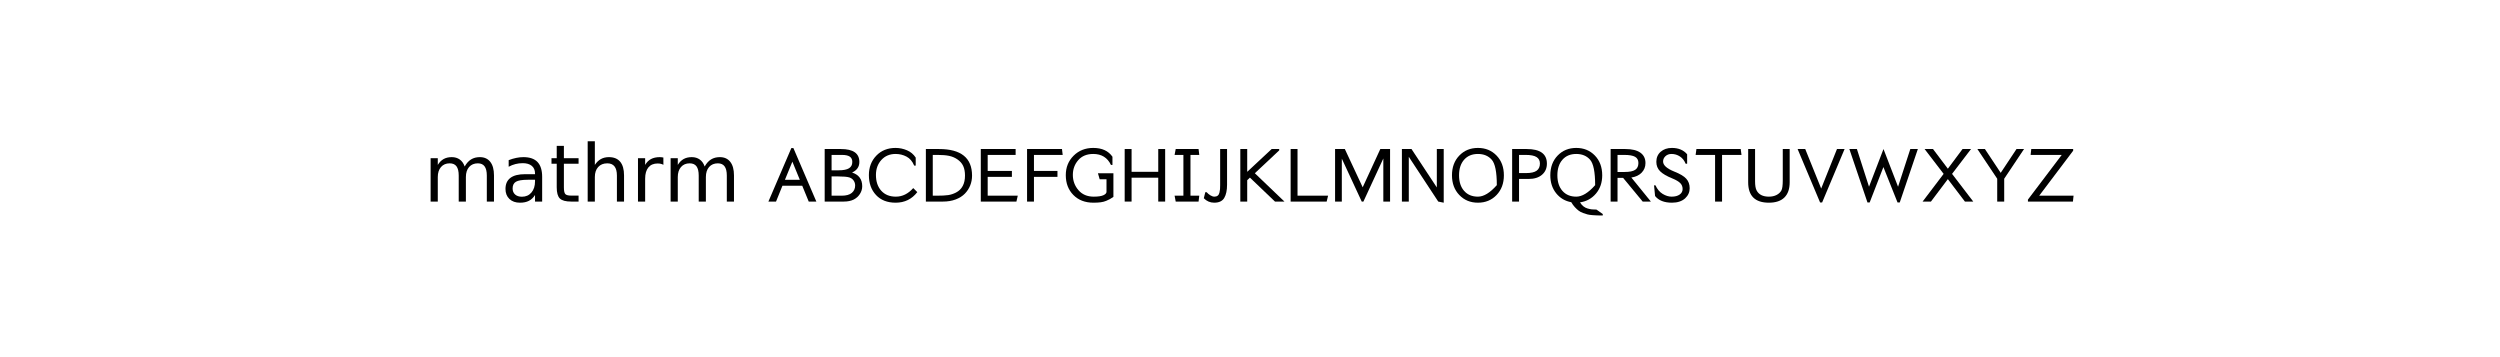 <?xml version="1.0" encoding="utf-8" standalone="no"?>
<!DOCTYPE svg PUBLIC "-//W3C//DTD SVG 1.1//EN"
  "http://www.w3.org/Graphics/SVG/1.1/DTD/svg11.dtd">
<!-- Created with matplotlib (http://matplotlib.sourceforge.net/) -->
<svg height="54pt" version="1.1" viewBox="0 0 378 54" width="378pt" xmlns="http://www.w3.org/2000/svg" xmlns:xlink="http://www.w3.org/1999/xlink">
 <rect x="0" y="0" width="378" height="54" fill="#808080" stroke="none"/>
 <defs>
  <style type="text/css">
*{stroke-linecap:square;stroke-linejoin:round;}
  </style>
 </defs>
 <g id="figure_1">
  <g id="patch_1">
   <path d="
M0 54
L378 54
L378 0
L0 0
z
" style="fill:#ffffff;stroke:#ffffff;"/>
  </g>
  <g id="text_1">
   <!-- mathrm $\mathrm{ABCDEFGHIJKLMNOPQRSTUVWXYZ}$ -->
   <defs>
    <path id="BitstreamVeraSans-Roman-20"/>
    <path d="
M54.891 33.016
L54.891 0
L45.906 0
L45.906 32.719
Q45.906 40.484 42.875 44.328
Q39.844 48.188 33.797 48.188
Q26.516 48.188 22.312 43.547
Q18.109 38.922 18.109 30.906
L18.109 0
L9.078 0
L9.078 75.984
L18.109 75.984
L18.109 46.188
Q21.344 51.125 25.703 53.562
Q30.078 56 35.797 56
Q45.219 56 50.047 50.172
Q54.891 44.344 54.891 33.016" id="BitstreamVeraSans-Roman-68"/>
    <path d="
M34.281 27.484
Q23.391 27.484 19.188 25
Q14.984 22.516 14.984 16.5
Q14.984 11.719 18.141 8.906
Q21.297 6.109 26.703 6.109
Q34.188 6.109 38.703 11.406
Q43.219 16.703 43.219 25.484
L43.219 27.484
z

M52.203 31.203
L52.203 0
L43.219 0
L43.219 8.297
Q40.141 3.328 35.547 0.953
Q30.953 -1.422 24.312 -1.422
Q15.922 -1.422 10.953 3.297
Q6 8.016 6 15.922
Q6 25.141 12.172 29.828
Q18.359 34.516 30.609 34.516
L43.219 34.516
L43.219 35.406
Q43.219 41.609 39.141 45
Q35.062 48.391 27.688 48.391
Q23 48.391 18.547 47.266
Q14.109 46.141 10.016 43.891
L10.016 52.203
Q14.938 54.109 19.578 55.047
Q24.219 56 28.609 56
Q40.484 56 46.344 49.844
Q52.203 43.703 52.203 31.203" id="BitstreamVeraSans-Roman-61"/>
    <path d="
M60.297 7.406
L59.5 0
L2.797 0
L2.797 2.5
L45.406 58.797
L6.203 58.797
L7 66.203
L59.797 66.203
L59.797 64.094
L17 7.406
z
" id="STIXGeneral-Regular-1d5b9"/>
    <path d="
M60.906 66.203
L35.906 28.797
L35.906 0
L27.094 0
L27.094 28.797
L2.094 66.203
L11.594 66.203
L31.5 36.203
L51.406 66.203
z
" id="STIXGeneral-Regular-1d5b8"/>
    <path d="
M62.297 66.203
L34 -1.094
L31.406 -1.094
L3.094 66.203
L12.703 66.203
L32.797 16.406
L52.703 66.203
z
" id="STIXGeneral-Regular-1d5b5"/>
    <path d="
M59.203 66.203
L59.203 24.297
Q59.203 11.703 52.547 5.141
Q45.906 -1.406 33 -1.406
Q6.906 -1.406 6.906 24.297
L6.906 66.203
L15.594 66.203
L15.594 25.594
Q15.594 17.797 17.5 14.094
Q21.594 6.203 33 6.203
Q38.5 6.203 42.641 8.297
Q46.797 10.406 48.797 14.094
Q50.5 17.203 50.5 26.906
L50.5 66.203
z
" id="STIXGeneral-Regular-1d5b4"/>
    <path d="
M66.906 0
L56.406 0
L34.906 28.297
L13.594 0
L3.094 0
L29.594 34.906
L5.594 66.203
L16.203 66.203
L34.906 41.406
L53.406 66.203
L64.094 66.203
L40.203 34.906
z
" id="STIXGeneral-Regular-1d5b7"/>
    <path d="
M89.203 66.203
L66.406 -1.094
L63.594 -1.094
L45.797 43.5
L28.5 -1.094
L25.703 -1.094
L2.906 66.203
L12.406 66.203
L27.703 18.594
L27.703 18.797
L45.906 66.203
L64.297 18.594
L64.297 18.797
L79.703 66.203
z
" id="STIXGeneral-Regular-1d5b6"/>
    <path d="
M58.094 0
L47.797 0
L23.094 29.906
L16.094 29.906
L16.094 0
L7.406 0
L7.406 66.203
L25.906 66.203
Q38.406 66.203 44.844 61.641
Q51.297 57.094 51.297 48.5
Q51.297 41.406 46.5 36.453
Q41.703 31.5 33.5 30.297
z

M16.094 37.297
L25 37.297
Q34.297 37.297 38.344 40
Q42.406 42.703 42.406 48.594
Q42.406 54 38.25 56.391
Q34.094 58.797 24.406 58.797
L16.094 58.797
z
" id="STIXGeneral-Regular-1d5b1"/>
    <path d="
M69.094 -15.703
L69.094 -17.5
Q64.594 -17.5 62.344 -17.453
Q60.094 -17.406 56.141 -17.094
Q52.203 -16.797 49.844 -16.188
Q47.5 -15.594 44.25 -14.391
Q41 -13.203 38.703 -11.453
Q36.406 -9.703 33.906 -7
Q31.406 -4.297 29.406 -0.797
Q17.703 1.297 10.344 10.5
Q3 19.703 3 33.094
Q3 48.406 12.25 58
Q21.5 67.594 35.703 67.594
Q49.906 67.594 59.156 58
Q68.406 48.406 68.406 33.094
Q68.406 19.406 60.547 10.094
Q52.703 0.797 40.406 -1
Q42.297 -4.094 44.688 -6
Q47.094 -7.906 50.094 -8.75
Q53.094 -9.594 55.344 -9.844
Q57.594 -10.094 61.203 -10.094
z

M59.5 20.703
Q59.5 45.5 53.094 52.75
Q46.703 60 35.703 60
Q24.703 60 18.297 52.75
Q11.906 45.5 11.906 33.094
Q11.906 20.703 18.297 13.453
Q24.703 6.203 35.703 6.203
Q46.703 6.203 59.5 20.703" id="STIXGeneral-Regular-1d5b0"/>
    <path d="
M59.297 58.797
L34.797 58.797
L34.797 0
L26 0
L26 58.797
L1.5 58.797
L2.5 66.203
L58.297 66.203
z
" id="STIXGeneral-Regular-1d5b3"/>
    <path d="
M44.906 47.703
L43 47.703
Q40.594 53.703 35.797 56.844
Q31 60 25.203 60
Q20.594 60 17.594 57.203
Q14.594 54.406 14.594 50.5
Q14.594 43.5 28.703 37.797
Q39.406 33.594 43.75 28.844
Q48.094 24.094 48.094 16.797
Q48.094 9.406 42.406 4.094
Q36.297 -1.406 25.797 -1.406
Q11.203 -1.406 4.5 7
L3.203 20.5
L5 20.5
Q8.297 13.203 14 9.703
Q19.703 6.203 25.406 6.203
Q31.703 6.203 35.453 8.844
Q39.203 11.5 39.203 15.797
Q39.203 20.297 36.203 23.297
Q33.203 26.297 26.406 29.094
Q15.5 33.5 10.797 38.25
Q6.094 43 6.094 50.094
Q6.094 58 11.594 62.797
Q17.094 67.594 25.703 67.594
Q38.094 67.594 44.906 59.594
z
" id="STIXGeneral-Regular-1d5b2"/>
    <path d="
M60.094 -1.406
L53.203 0
L16.094 56.406
L16.094 0
L7.406 0
L7.406 66.203
L19.5 66.203
L51.406 17.797
L51.406 66.203
L60.094 66.203
z
" id="STIXGeneral-Regular-1d5ad"/>
    <path d="
M68.406 33.094
Q68.406 17.906 59.156 8.25
Q49.906 -1.406 35.703 -1.406
Q21.5 -1.406 12.25 8.25
Q3 17.906 3 33.094
Q3 48.406 12.25 58
Q21.5 67.594 35.703 67.594
Q49.906 67.594 59.156 58
Q68.406 48.406 68.406 33.094
M59.5 20.703
Q59.5 45.5 53.094 52.75
Q46.703 60 35.703 60
Q24.703 60 18.297 52.75
Q11.906 45.5 11.906 33.094
Q11.906 20.703 18.297 13.453
Q24.703 6.203 35.703 6.203
Q46.703 6.203 59.5 20.703" id="STIXGeneral-Regular-1d5ae"/>
    <path d="
M7.406 66.203
L25.797 66.203
Q51.203 66.203 51.203 47.797
Q51.203 39.094 45.047 33.797
Q38.906 28.5 28.094 28.5
L16.094 28.5
L16.094 0
L7.406 0
z

M16.094 35.906
L24.906 35.906
Q34.203 35.906 38.297 38.906
Q42.406 41.906 42.406 47.906
Q42.406 53.406 38.156 56.094
Q33.906 58.797 24.406 58.797
L16.094 58.797
z
" id="STIXGeneral-Regular-1d5af"/>
    <path d="
M63 0
L51.094 0
L19.5 30.203
L16.094 26.906
L16.094 0
L7.406 0
L7.406 66.203
L16.094 66.203
L16.094 37.5
L46.906 66.203
L56.406 66.203
L56.406 64.5
L25.703 35.703
z
" id="STIXGeneral-Regular-1d5aa"/>
    <path d="
M54.594 7.406
L52.797 0
L7.406 0
L7.406 66.203
L16.094 66.203
L16.094 7.406
z
" id="STIXGeneral-Regular-1d5ab"/>
    <path d="
M76.797 0
L68.297 0
L68.297 54.297
L43.203 0
L41.094 0
L16 54.094
L16 0
L7.5 0
L7.5 66.203
L19.797 66.203
L42.297 18
L64.5 66.203
L76.797 66.203
z
" id="STIXGeneral-Regular-1d5ac"/>
    <path d="
M52 44.188
Q55.375 50.25 60.062 53.125
Q64.75 56 71.094 56
Q79.641 56 84.281 50.016
Q88.922 44.047 88.922 33.016
L88.922 0
L79.891 0
L79.891 32.719
Q79.891 40.578 77.094 44.375
Q74.312 48.188 68.609 48.188
Q61.625 48.188 57.562 43.547
Q53.516 38.922 53.516 30.906
L53.516 0
L44.484 0
L44.484 32.719
Q44.484 40.625 41.703 44.406
Q38.922 48.188 33.109 48.188
Q26.219 48.188 22.156 43.531
Q18.109 38.875 18.109 30.906
L18.109 0
L9.078 0
L9.078 54.688
L18.109 54.688
L18.109 46.188
Q21.188 51.219 25.484 53.609
Q29.781 56 35.688 56
Q41.656 56 45.828 52.969
Q50 49.953 52 44.188" id="BitstreamVeraSans-Roman-6d"/>
    <path d="
M18.312 70.219
L18.312 54.688
L36.812 54.688
L36.812 47.703
L18.312 47.703
L18.312 18.016
Q18.312 11.328 20.141 9.422
Q21.969 7.516 27.594 7.516
L36.812 7.516
L36.812 0
L27.594 0
Q17.188 0 13.234 3.875
Q9.281 7.766 9.281 18.016
L9.281 47.703
L2.688 47.703
L2.688 54.688
L9.281 54.688
L9.281 70.219
z
" id="BitstreamVeraSans-Roman-74"/>
    <path d="
M41.109 46.297
Q39.594 47.172 37.812 47.578
Q36.031 48 33.891 48
Q26.266 48 22.188 43.047
Q18.109 38.094 18.109 28.812
L18.109 0
L9.078 0
L9.078 54.688
L18.109 54.688
L18.109 46.188
Q20.953 51.172 25.484 53.578
Q30.031 56 36.531 56
Q37.453 56 38.578 55.875
Q39.703 55.766 41.062 55.516
z
" id="BitstreamVeraSans-Roman-72"/>
    <path d="
M54 7.406
L52.297 0
L7.406 0
L7.406 66.203
L51.297 66.203
L51.297 58.797
L16.094 58.797
L16.094 38.594
L46.594 38.594
L46.594 31.094
L16.094 31.094
L16.094 7.406
z
" id="STIXGeneral-Regular-1d5a4"/>
    <path d="
M52.297 58.797
L16.094 58.797
L16.094 38.594
L45.703 38.594
L45.703 31.094
L16.094 31.094
L16.094 0
L7.406 0
L7.406 66.203
L51.406 66.203
z
" id="STIXGeneral-Regular-1d5a5"/>
    <path d="
M62.703 35.703
L62.703 5.906
Q59.703 3.906 58.25 3.094
Q56.797 2.297 53.641 0.938
Q50.5 -0.406 46.594 -0.906
Q42.703 -1.406 37.5 -1.406
Q21.797 -1.406 12.25 8.297
Q2.703 18 2.703 33.297
Q2.703 48 12.547 57.797
Q22.406 67.594 37.297 67.594
Q53.797 67.594 61.5 56.5
L61.5 46.203
L59.594 46.203
Q53 60 37.297 60
Q25.203 60 18.391 52.203
Q11.594 44.406 11.594 33.594
Q11.594 22.594 18.641 14.391
Q25.703 6.203 37.906 6.203
Q46.203 6.203 50.094 8
Q54 9.797 54 12.297
L54 28.094
L45.406 28.094
L43.203 35.703
z
" id="STIXGeneral-Regular-1d5a6"/>
    <path d="
M58.406 0
L49.703 0
L49.703 30.094
L16.094 30.094
L16.094 0
L7.406 0
L7.406 66.203
L16.094 66.203
L16.094 37.5
L49.703 37.5
L49.703 66.203
L58.406 66.203
z
" id="STIXGeneral-Regular-1d5a7"/>
    <path d="
M63.5 0
L53.906 0
L45.703 20
L20.797 20
L12.703 0
L3.094 0
L32 67.406
L34.594 67.406
z

M42.703 27.406
L33.297 50.297
L23.906 27.406
z
" id="STIXGeneral-Regular-1d5a0"/>
    <path d="
M7.406 66.203
L27.906 66.203
Q51.094 66.203 51.094 49.906
Q51.094 40.797 41.906 36.594
Q54.703 32.5 54.703 19.297
Q54.703 14.094 51.797 9.594
Q48.906 5.094 44.094 2.594
Q38.906 0 31.406 0
L7.406 0
z

M16.094 39.406
L25.094 39.406
Q33.906 39.406 38.047 41.953
Q42.203 44.5 42.203 49.906
Q42.203 54.5 39.047 56.641
Q35.906 58.797 29.094 58.797
L16.094 58.797
z

M16.094 7.406
L28.703 7.406
Q37.406 7.406 41.594 10.953
Q45.797 14.5 45.797 20.203
Q45.797 23.797 43.844 26.547
Q41.906 29.297 38.5 30.406
Q34.406 31.703 24 31.703
L16.094 31.703
z
" id="STIXGeneral-Regular-1d5a1"/>
    <path d="
M58.594 17
L63.703 11.906
Q53.406 -1.406 36.406 -1.406
Q20.703 -1.406 11.703 8.25
Q2.703 17.906 2.703 33.297
Q2.703 48.094 12.047 57.844
Q21.406 67.594 36.297 67.594
Q43.797 67.594 50.688 64.641
Q57.594 61.703 61.703 55.406
L61.703 45.297
L59.797 45.297
Q56.5 53.297 50.141 56.641
Q43.797 60 36.406 60
Q25.297 60 18.438 52.453
Q11.594 44.906 11.594 33.5
Q11.594 21.094 18.297 13.641
Q25 6.203 36.703 6.203
Q49 6.203 58.594 17" id="STIXGeneral-Regular-1d5a2"/>
    <path d="
M7.406 66.203
L24 66.203
Q65.594 66.203 65.594 32.703
Q65.594 26.203 63.297 20.391
Q61 14.594 56.547 10
Q52.094 5.406 45 2.703
Q37.906 0 28.906 0
L7.406 0
z

M16.094 7.406
L21 7.406
Q30.406 7.406 35.5 8.156
Q40.594 8.906 45.406 11.406
Q56.703 17.297 56.703 32.797
Q56.703 39.906 54.453 44.797
Q52.203 49.703 47.094 53.203
Q42.406 56.406 36.703 57.594
Q31 58.797 22.094 58.797
L16.094 58.797
z
" id="STIXGeneral-Regular-1d5a3"/>
    <path d="
M35.594 7.406
L34.703 0
L5.906 0
L4.5 7.406
L15.594 7.406
L15.594 58.797
L4.5 58.797
L5.906 66.203
L34.703 66.203
L35.594 58.797
L24.5 58.797
L24.5 7.406
z
" id="STIXGeneral-Regular-1d5a8"/>
    <path d="
M30.5 66.203
L30.5 21.203
Q30.5 10.594 26.953 4.594
Q23.406 -1.406 14.297 -1.406
Q6.703 -1.406 1.203 4.203
L3.094 11.797
L4.797 11.797
Q6.797 9.5 9.5 7.844
Q12.203 6.203 14.594 6.203
Q17.094 6.203 18.688 7.453
Q20.297 8.703 20.891 11.203
Q21.5 13.703 21.641 15.594
Q21.797 17.5 21.797 20.594
L21.797 66.203
z
" id="STIXGeneral-Regular-1d5a9"/>
   </defs>
   <g transform="translate(64.02 32.64)scale(0.12 -0.12)">
    <use transform="translate(0.0 18.016)" xlink:href="#BitstreamVeraSans-Roman-6d"/>
    <use transform="translate(97.412 18.016)" xlink:href="#BitstreamVeraSans-Roman-61"/>
    <use transform="translate(158.691 18.016)" xlink:href="#BitstreamVeraSans-Roman-74"/>
    <use transform="translate(197.9 18.016)" xlink:href="#BitstreamVeraSans-Roman-68"/>
    <use transform="translate(261.279 18.016)" xlink:href="#BitstreamVeraSans-Roman-72"/>
    <use transform="translate(302.393 18.016)" xlink:href="#BitstreamVeraSans-Roman-6d"/>
    <use transform="translate(399.805 18.016)" xlink:href="#BitstreamVeraSans-Roman-20"/>
    <use transform="translate(431.592 18.016)" xlink:href="#STIXGeneral-Regular-1d5a0"/>
    <use transform="translate(498.192 18.016)" xlink:href="#STIXGeneral-Regular-1d5a1"/>
    <use transform="translate(558.592 18.016)" xlink:href="#STIXGeneral-Regular-1d5a2"/>
    <use transform="translate(625.692 18.016)" xlink:href="#STIXGeneral-Regular-1d5a3"/>
    <use transform="translate(694.892 18.016)" xlink:href="#STIXGeneral-Regular-1d5a4"/>
    <use transform="translate(753.192 18.016)" xlink:href="#STIXGeneral-Regular-1d5a5"/>
    <use transform="translate(806.692 18.016)" xlink:href="#STIXGeneral-Regular-1d5a6"/>
    <use transform="translate(876.192 18.016)" xlink:href="#STIXGeneral-Regular-1d5a7"/>
    <use transform="translate(941.992 18.016)" xlink:href="#STIXGeneral-Regular-1d5a8"/>
    <use transform="translate(982.092 18.016)" xlink:href="#STIXGeneral-Regular-1d5a9"/>
    <use transform="translate(1021.892 18.016)" xlink:href="#STIXGeneral-Regular-1d5aa"/>
    <use transform="translate(1085.292 18.016)" xlink:href="#STIXGeneral-Regular-1d5ab"/>
    <use transform="translate(1141.192 18.016)" xlink:href="#STIXGeneral-Regular-1d5ac"/>
    <use transform="translate(1225.492 18.016)" xlink:href="#STIXGeneral-Regular-1d5ad"/>
    <use transform="translate(1292.992 18.016)" xlink:href="#STIXGeneral-Regular-1d5ae"/>
    <use transform="translate(1364.392 18.016)" xlink:href="#STIXGeneral-Regular-1d5af"/>
    <use transform="translate(1416.892 18.016)" xlink:href="#STIXGeneral-Regular-1d5b0"/>
    <use transform="translate(1488.492 18.016)" xlink:href="#STIXGeneral-Regular-1d5b1"/>
    <use transform="translate(1547.392 18.016)" xlink:href="#STIXGeneral-Regular-1d5b2"/>
    <use transform="translate(1601.492 18.016)" xlink:href="#STIXGeneral-Regular-1d5b3"/>
    <use transform="translate(1662.292 18.016)" xlink:href="#STIXGeneral-Regular-1d5b4"/>
    <use transform="translate(1728.392 18.016)" xlink:href="#STIXGeneral-Regular-1d5b5"/>
    <use transform="translate(1793.792 18.016)" xlink:href="#STIXGeneral-Regular-1d5b6"/>
    <use transform="translate(1885.892 18.016)" xlink:href="#STIXGeneral-Regular-1d5b7"/>
    <use transform="translate(1955.892 18.016)" xlink:href="#STIXGeneral-Regular-1d5b8"/>
    <use transform="translate(2018.892 18.016)" xlink:href="#STIXGeneral-Regular-1d5b9"/>
   </g>
  </g>
 </g>
</svg>
